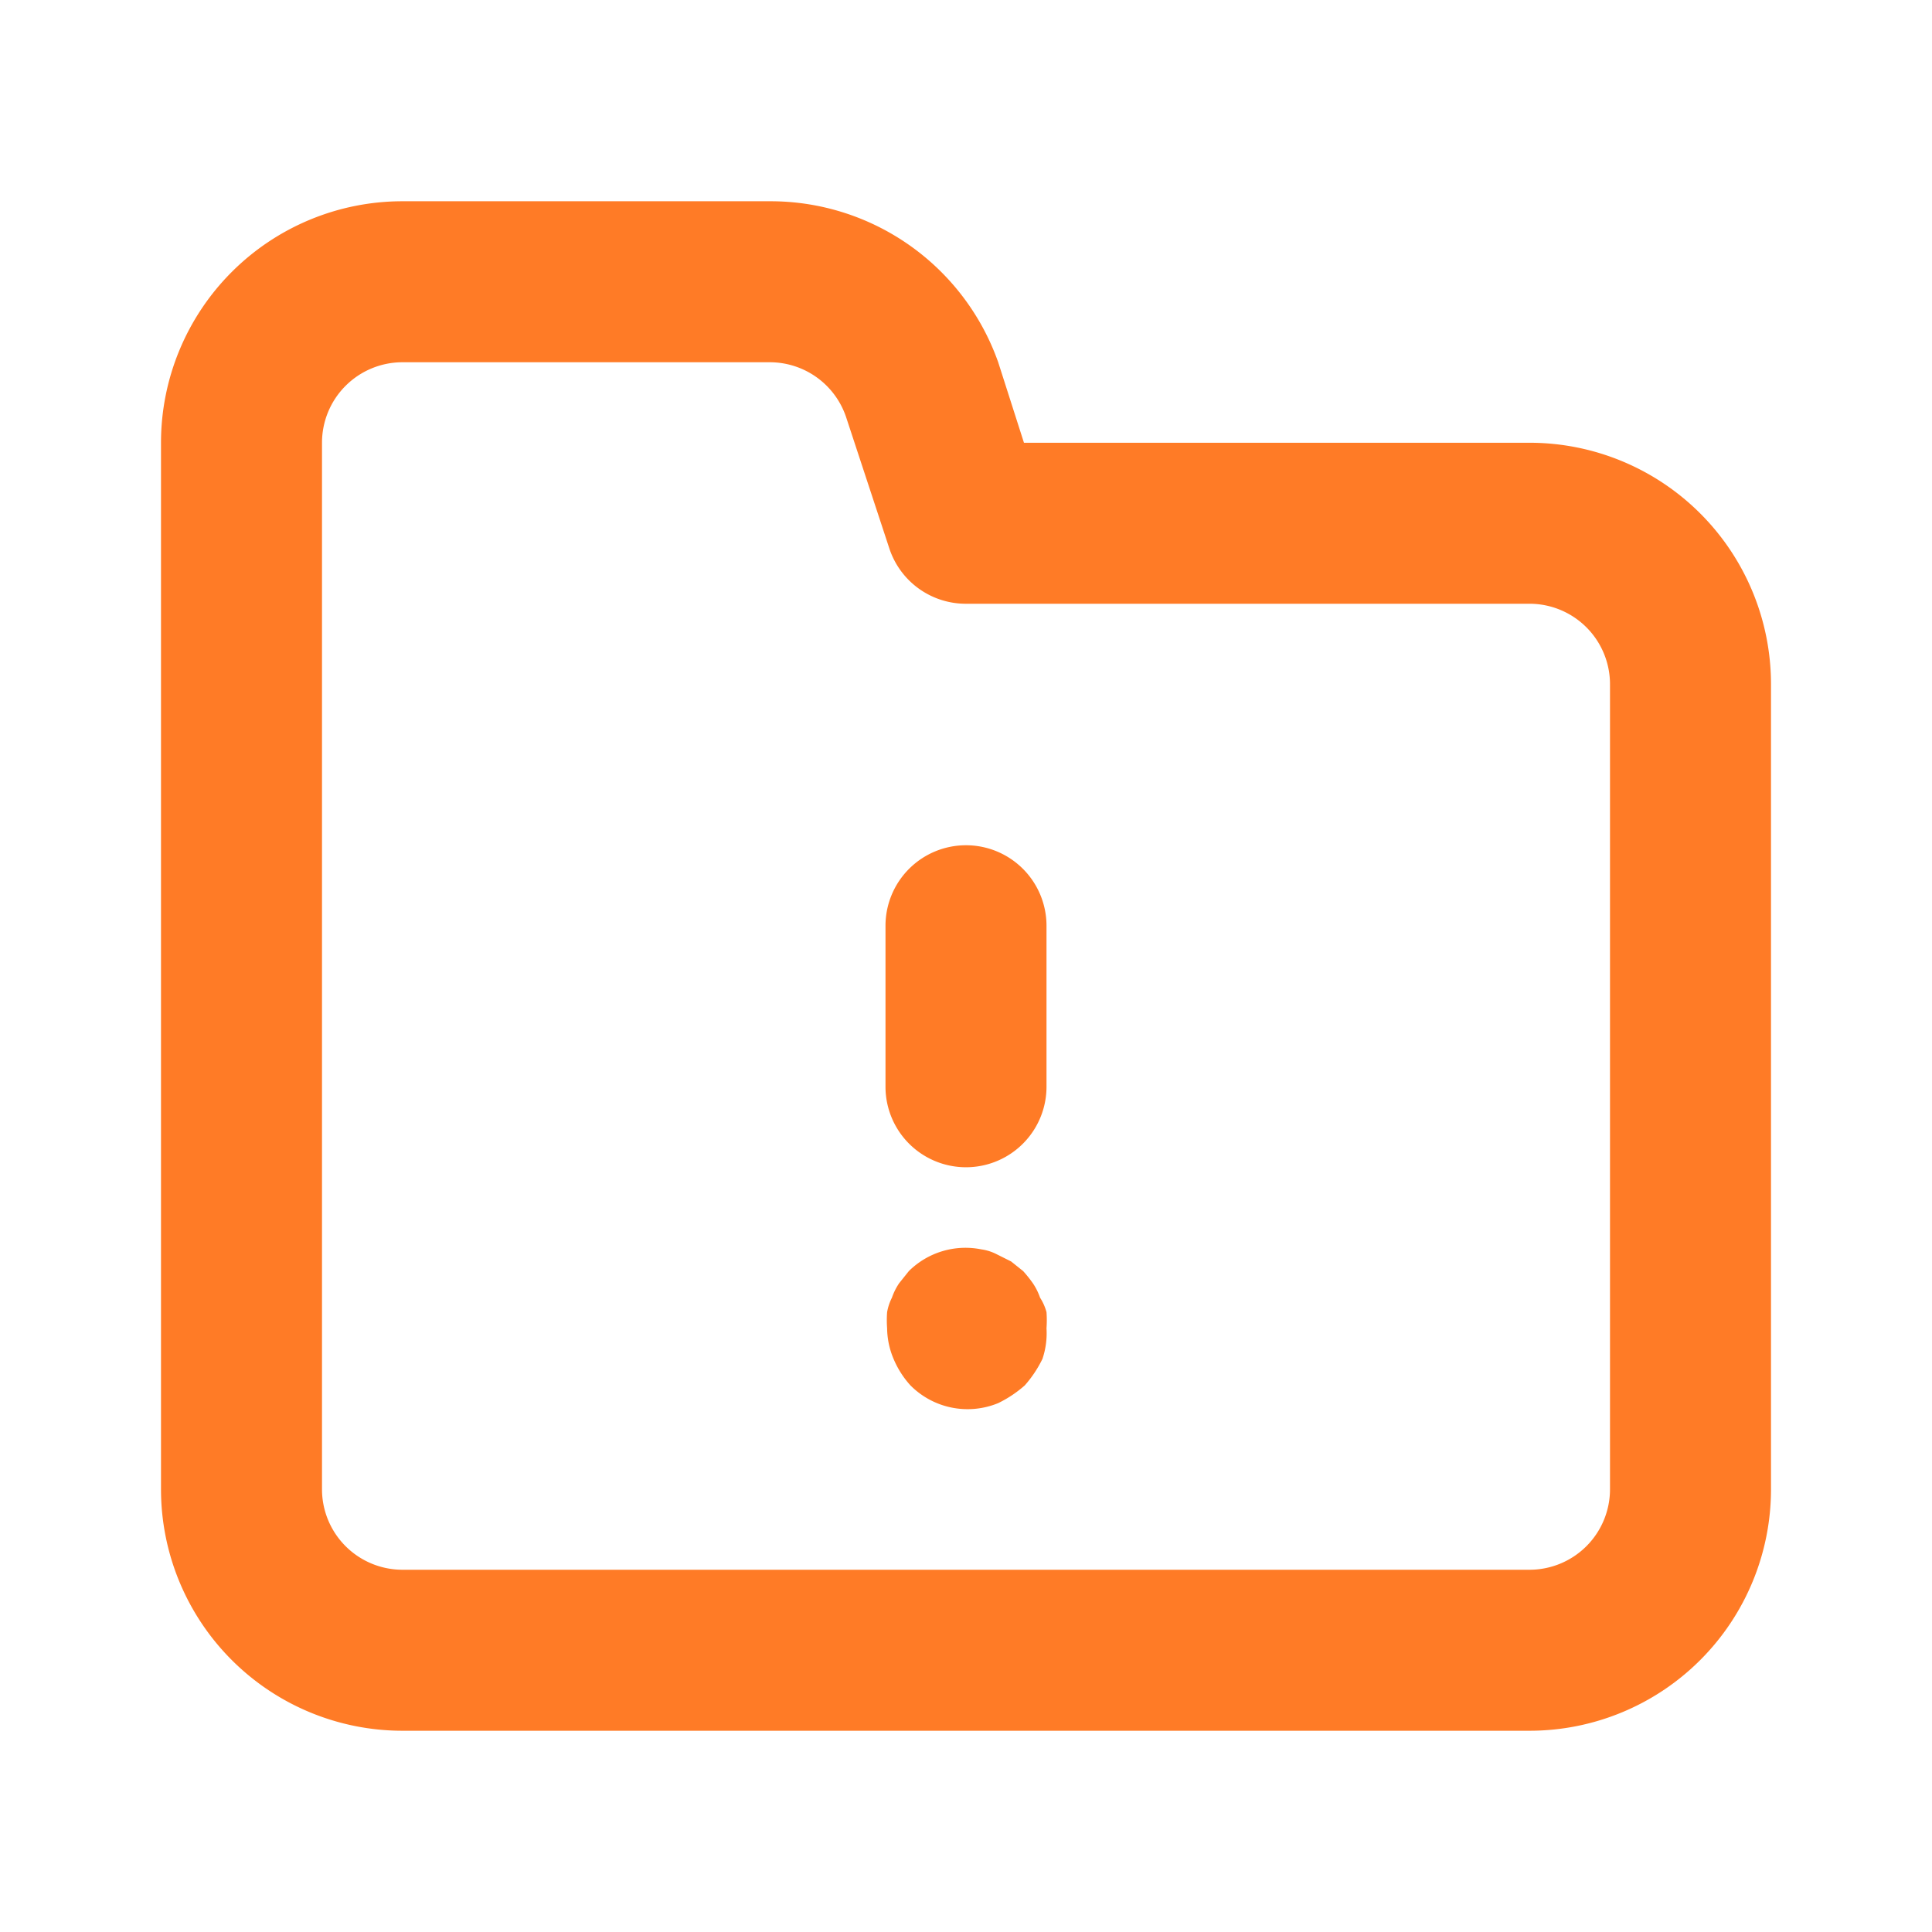 <svg xmlns="http://www.w3.org/2000/svg" width="512" height="512" style="-ms-transform:rotate(360deg);-webkit-transform:rotate(360deg);transform:rotate(360deg)" viewBox="0 0 24 24"><path fill="#ff7b26" d="M12.92 16.12a.76.76 0 0 0-.09-.18 1.58 1.58 0 0 0-.12-.15l-.15-.12-.18-.09a.6.6 0 0 0-.19-.06 1 1 0 0 0-.9.27l-.12.15a.76.76 0 0 0-.09.18.64.64 0 0 0-.06.18 1.36 1.36 0 0 0 0 .2 1 1 0 0 0 .08.38 1.15 1.15 0 0 0 .21.33 1 1 0 0 0 1.09.22 1.46 1.46 0 0 0 .33-.22 1.46 1.46 0 0 0 .22-.33 1 1 0 0 0 .05-.38 1.36 1.36 0 0 0 0-.2.64.64 0 0 0-.08-.18zM12 10.5a1 1 0 0 0-1 1v2a1 1 0 0 0 2 0v-2a1 1 0 0 0-1-1zm7-5h-6.28l-.32-1a3 3 0 0 0-2.84-2H5a3 3 0 0 0-3 3v13a3 3 0 0 0 3 3h14a3 3 0 0 0 3-3v-10a3 3 0 0 0-3-3zm1 13a1 1 0 0 1-1 1H5a1 1 0 0 1-1-1v-13a1 1 0 0 1 1-1h4.56a1 1 0 0 1 .95.68l.54 1.64a1 1 0 0 0 .95.68h7a1 1 0 0 1 1 1z"/><path fill="rgba(0, 0, 0, 0)" d="M0 0h24v24H0z"/></svg>